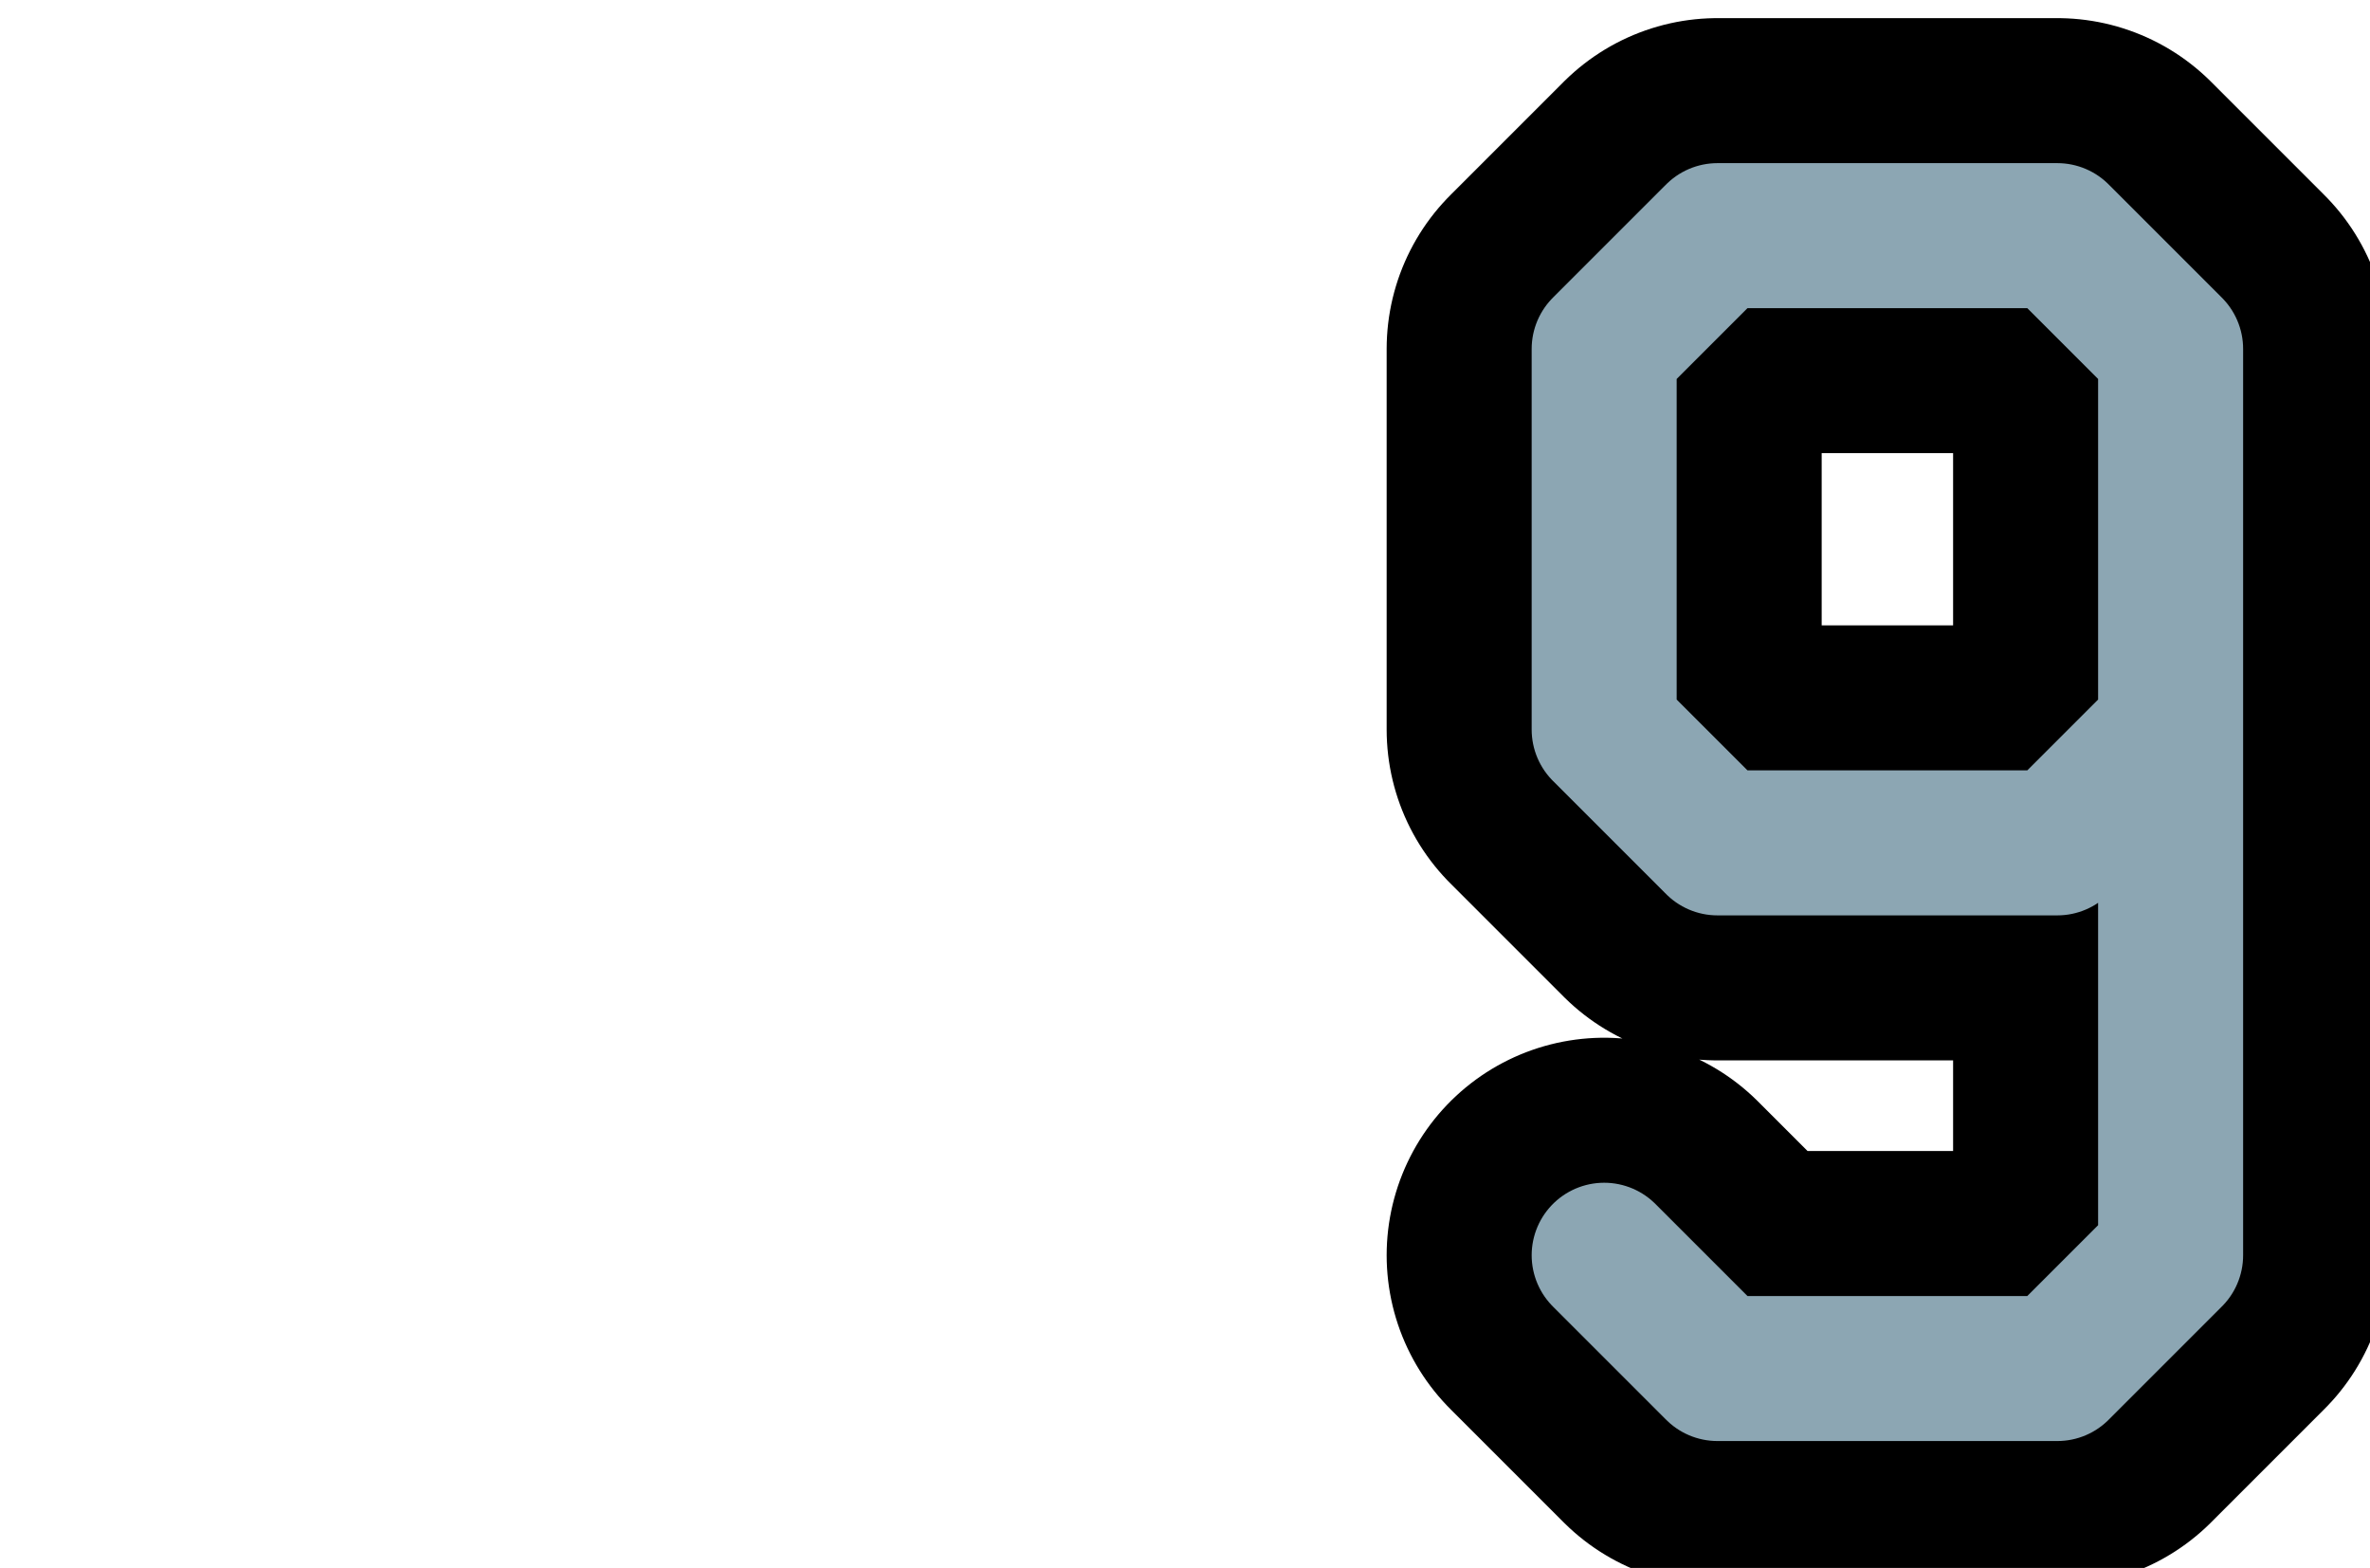 <?xml version="1.0" encoding="UTF-8"?>

<svg xmlns="http://www.w3.org/2000/svg" version="1.2" baseProfile="tiny" xml:space="preserve" style="shape-rendering:geometricPrecision; fill-rule:evenodd;" width="5.23mm" height="3.46mm" viewBox="0.00 -1.73 5.23 3.46">
  <title>SAFCON79</title>
  <desc>contour label</desc>
  <rect style="stroke:black;stroke-width:0.32;display:none;" fill="none" x="3.18" y="-1.57" height="3.14" width="1.89"/>
  <rect style="stroke:blue;stroke-width:0.32;display:none;" fill="none" x="0.16" y="-1.57" height="3.14" width="4.91"/>
  <path d="M 3.54,1.04 L 3.79,1.29 L 4.54,1.29 L 4.79,1.04 L 4.79,-0.96 L 4.54,-1.21 L 3.79,-1.21 L 3.54,-0.96 L 3.54,-0.12 L 3.79,0.13 L 4.54,0.13 L 4.79,-0.12" style="stroke-linecap:round;stroke-linejoin:round;fill:none;stroke:#000000;" stroke-width="0.96" />
  <path d="M 3.54,1.04 L 3.79,1.29 L 4.54,1.29 L 4.79,1.04 L 4.79,-0.96 L 4.54,-1.21 L 3.79,-1.21 L 3.54,-0.96 L 3.54,-0.12 L 3.79,0.13 L 4.54,0.13 L 4.79,-0.12" style="stroke-linecap:round;stroke-linejoin:round;fill:none;stroke:#8CA6B3;" stroke-width="0.32" />
  <circle style="stroke:red;stroke-width:0.64;display:none;" fill="none" cx="0" cy="0" r="1"/>
</svg>
